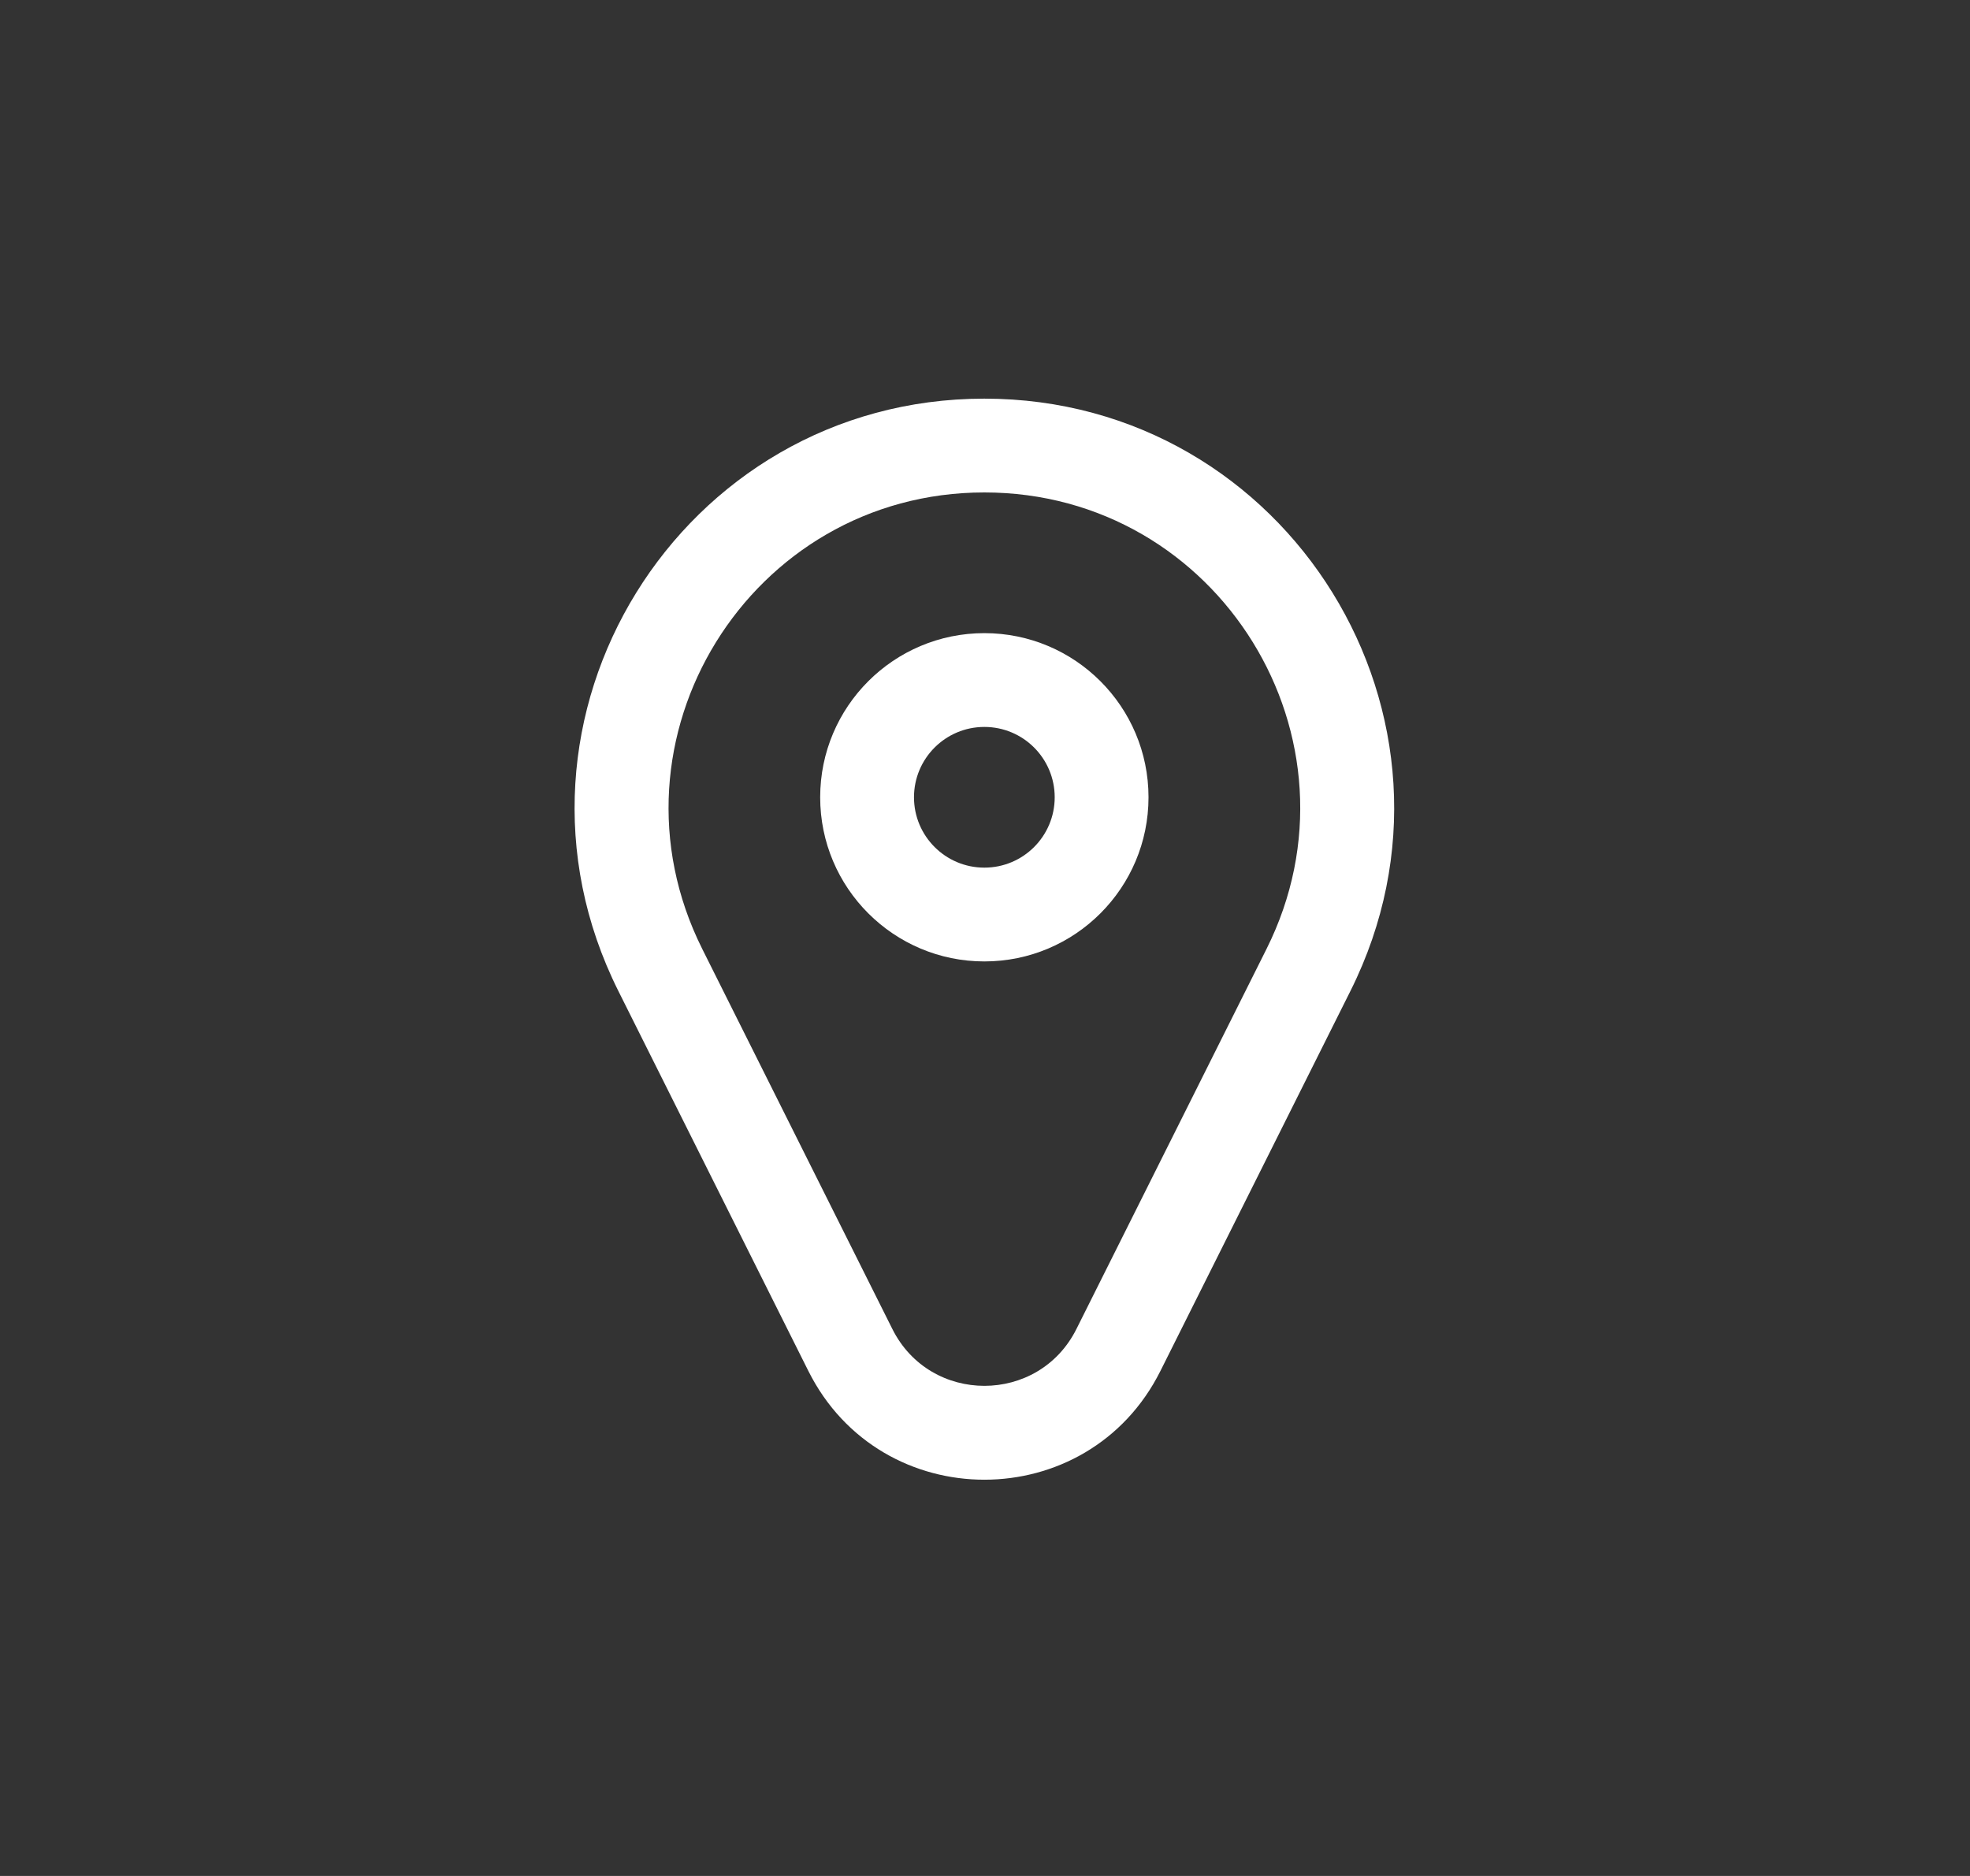 <svg width="21" height="20" viewBox="0 0 21 20" fill="none" xmlns="http://www.w3.org/2000/svg">
<rect x="0" y="0" width="21" height="20" fill="#333333" stroke="none"/>
<path fill-rule="evenodd" clip-rule="evenodd" d="M6.591 10.564C5.141 7.663 7.25 4.25 10.493 4.25C13.736 4.25 15.846 7.663 14.396 10.564L12.37 14.616C11.597 16.162 9.39 16.162 8.617 14.616L6.591 10.564ZM10.493 5.25C7.994 5.25 6.368 7.881 7.486 10.117L9.512 14.168C9.916 14.977 11.071 14.977 11.475 14.168L13.501 10.117C14.619 7.881 12.993 5.25 10.493 5.25Z" fill="#fff"/>
<path fill-rule="evenodd" clip-rule="evenodd" d="M8.743 8.5C8.743 7.534 9.527 6.75 10.493 6.75C11.46 6.75 12.243 7.534 12.243 8.5C12.243 9.466 11.46 10.25 10.493 10.25C9.527 10.25 8.743 9.466 8.743 8.5ZM10.493 7.75C10.079 7.75 9.743 8.086 9.743 8.5C9.743 8.914 10.079 9.25 10.493 9.25C10.908 9.25 11.243 8.914 11.243 8.5C11.243 8.086 10.908 7.75 10.493 7.75Z" fill="#fff"/>
</svg>
